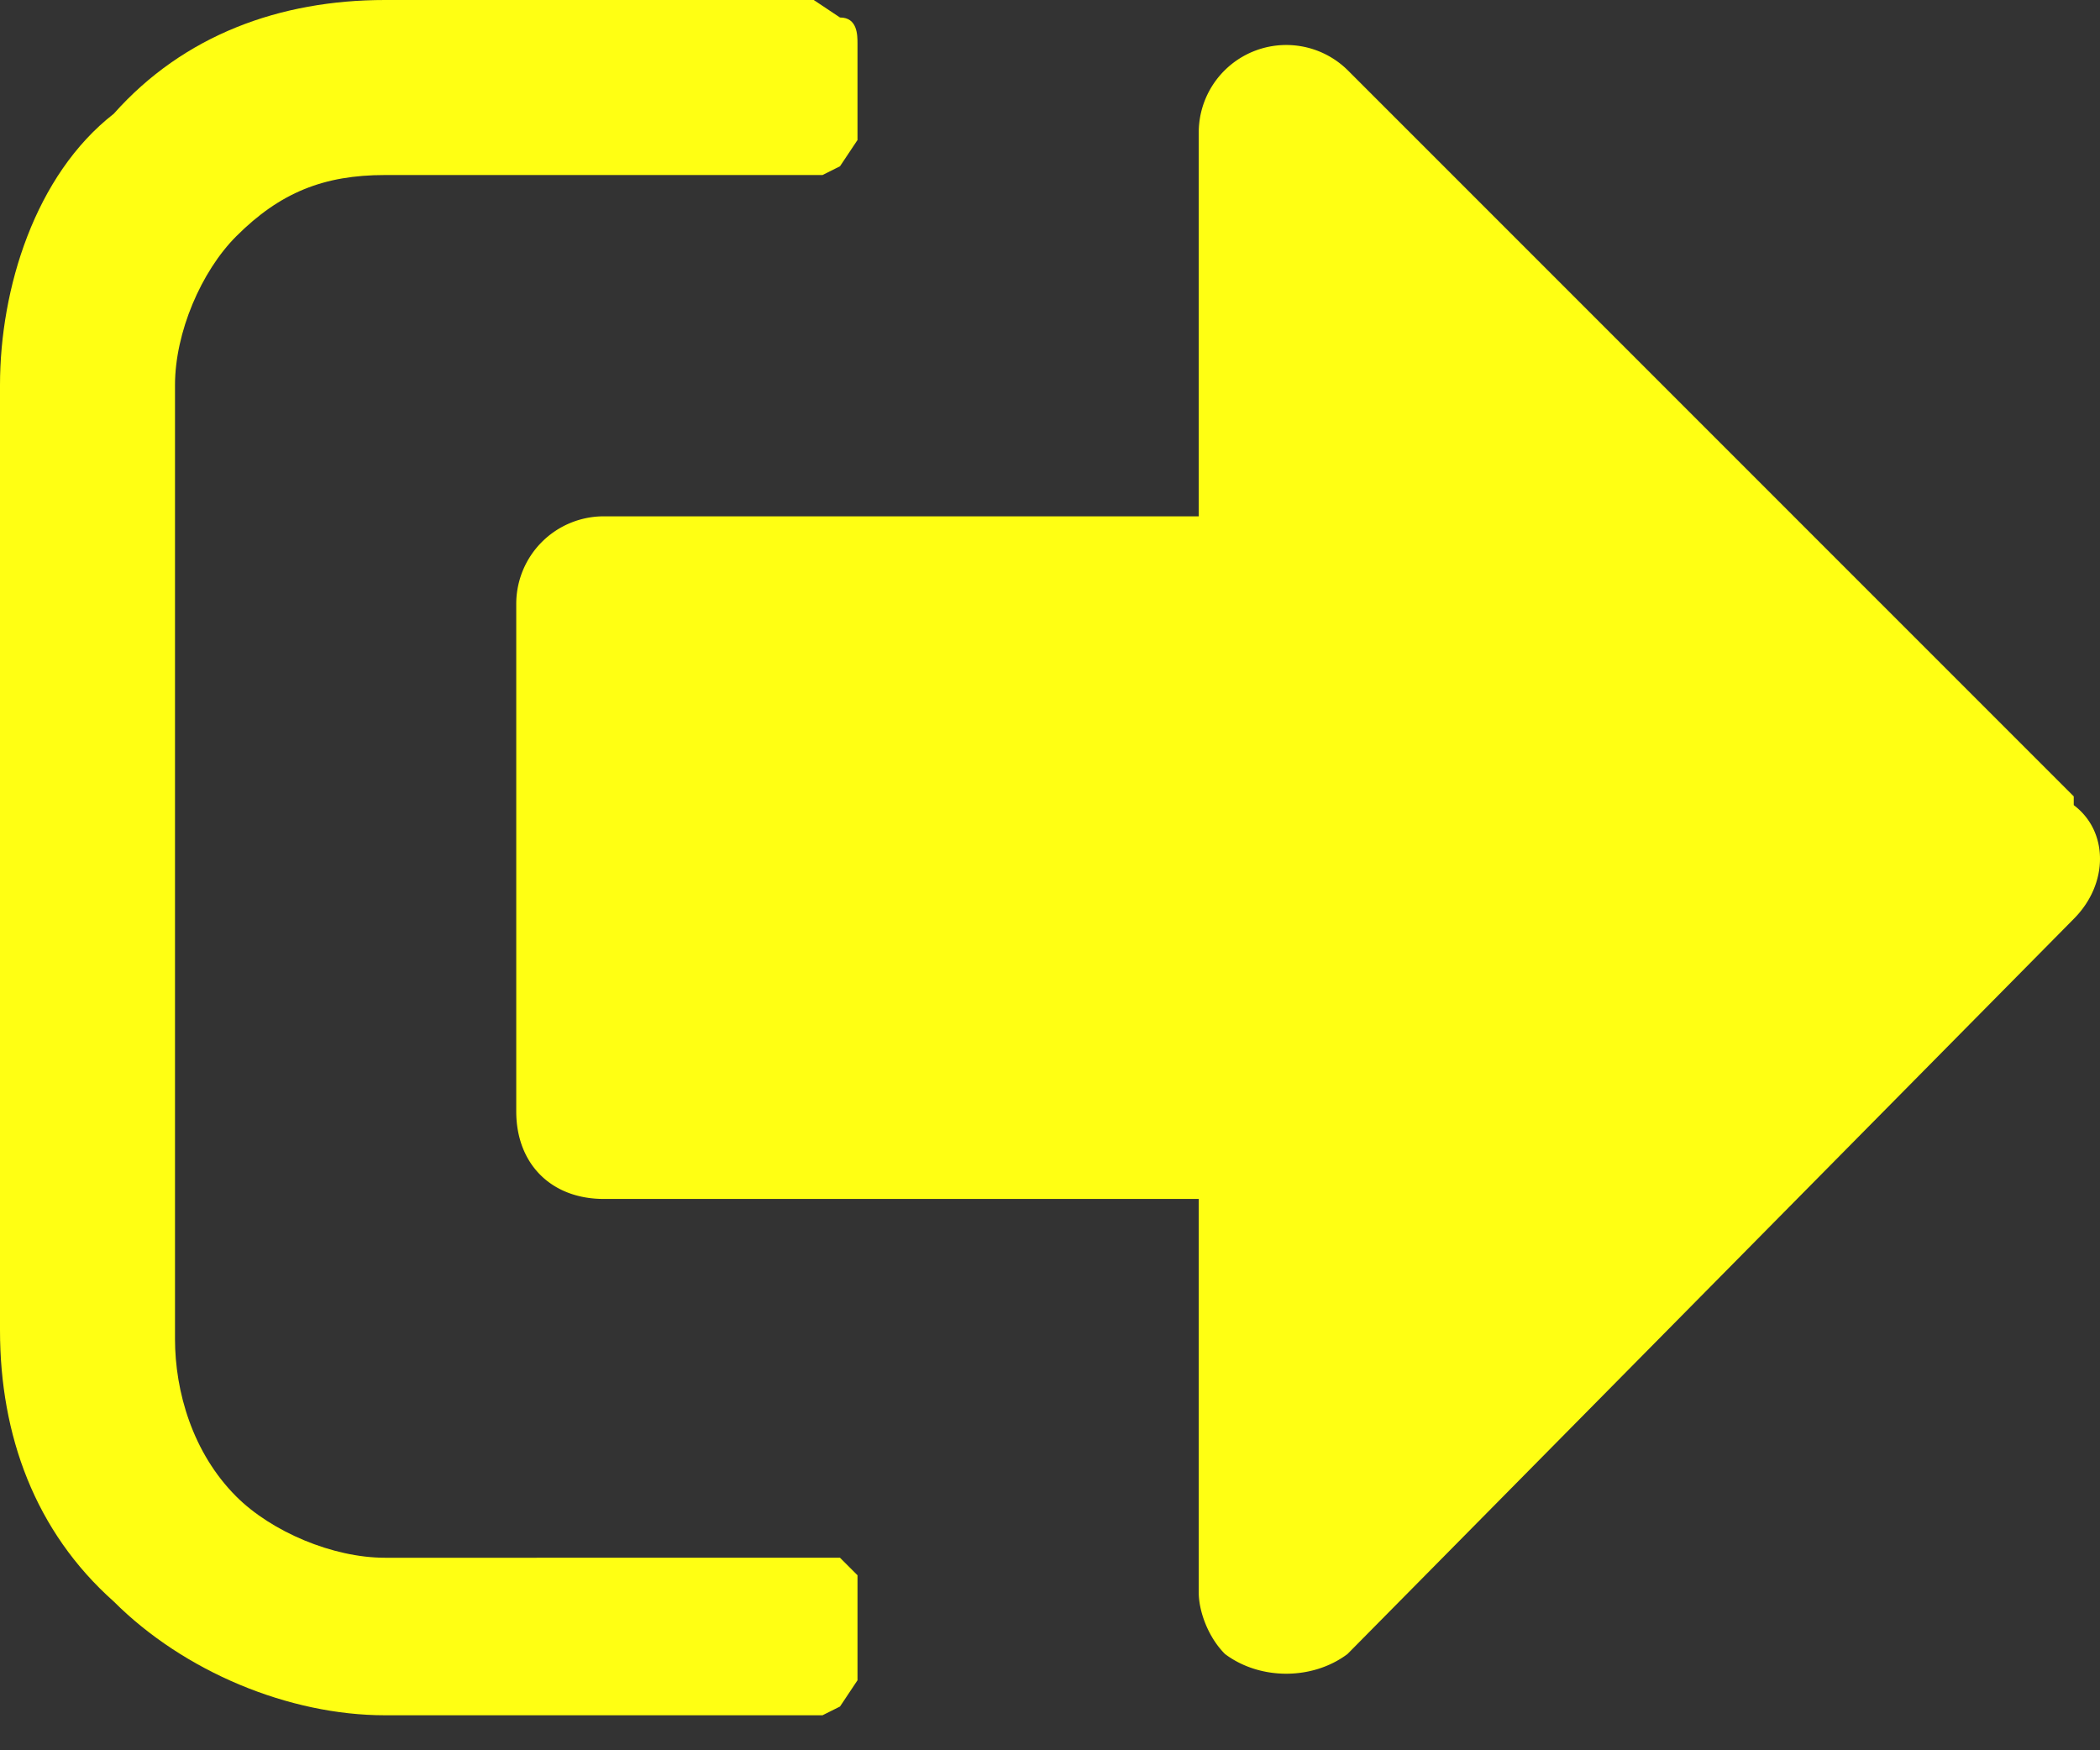 <svg width="24" height="20" xmlns="http://www.w3.org/2000/svg"><rect width="100%" height="100%" fill="#333333" stroke="none"/><g fill="#ffff13" fill-rule="nonzero"><path d="M9.8 18.1V18l-.1-.1-.1-.1H4.4c-.6 0-1.3-.3-1.7-.7-.5-.5-.7-1.2-.7-1.8V4.4c0-.6.3-1.3.7-1.7.5-.5 1-.7 1.7-.7h5l.2-.1.2-.3v-.4-.4-.3c0-.1 0-.3-.2-.3L9.3 0H4.4C3.2 0 2.1.4 1.3 1.3.4 2 0 3.3 0 4.4v10.8c0 1.2.4 2.3 1.3 3.1.8.8 2 1.3 3.1 1.3h5l.2-.1.2-.3v-.4-.4-.3z"/><path d="M23.7 9.1L15.4.8a1 1 0 00-1.4 0 1 1 0 00-.3.7v4.4H6.9a1 1 0 00-1 1v5.8c0 .6.4 1 1 1h6.8v4.5c0 .2.1.5.3.7.4.3 1 .3 1.4 0l8.3-8.4c.4-.4.4-1 0-1.3z"/></g></svg>